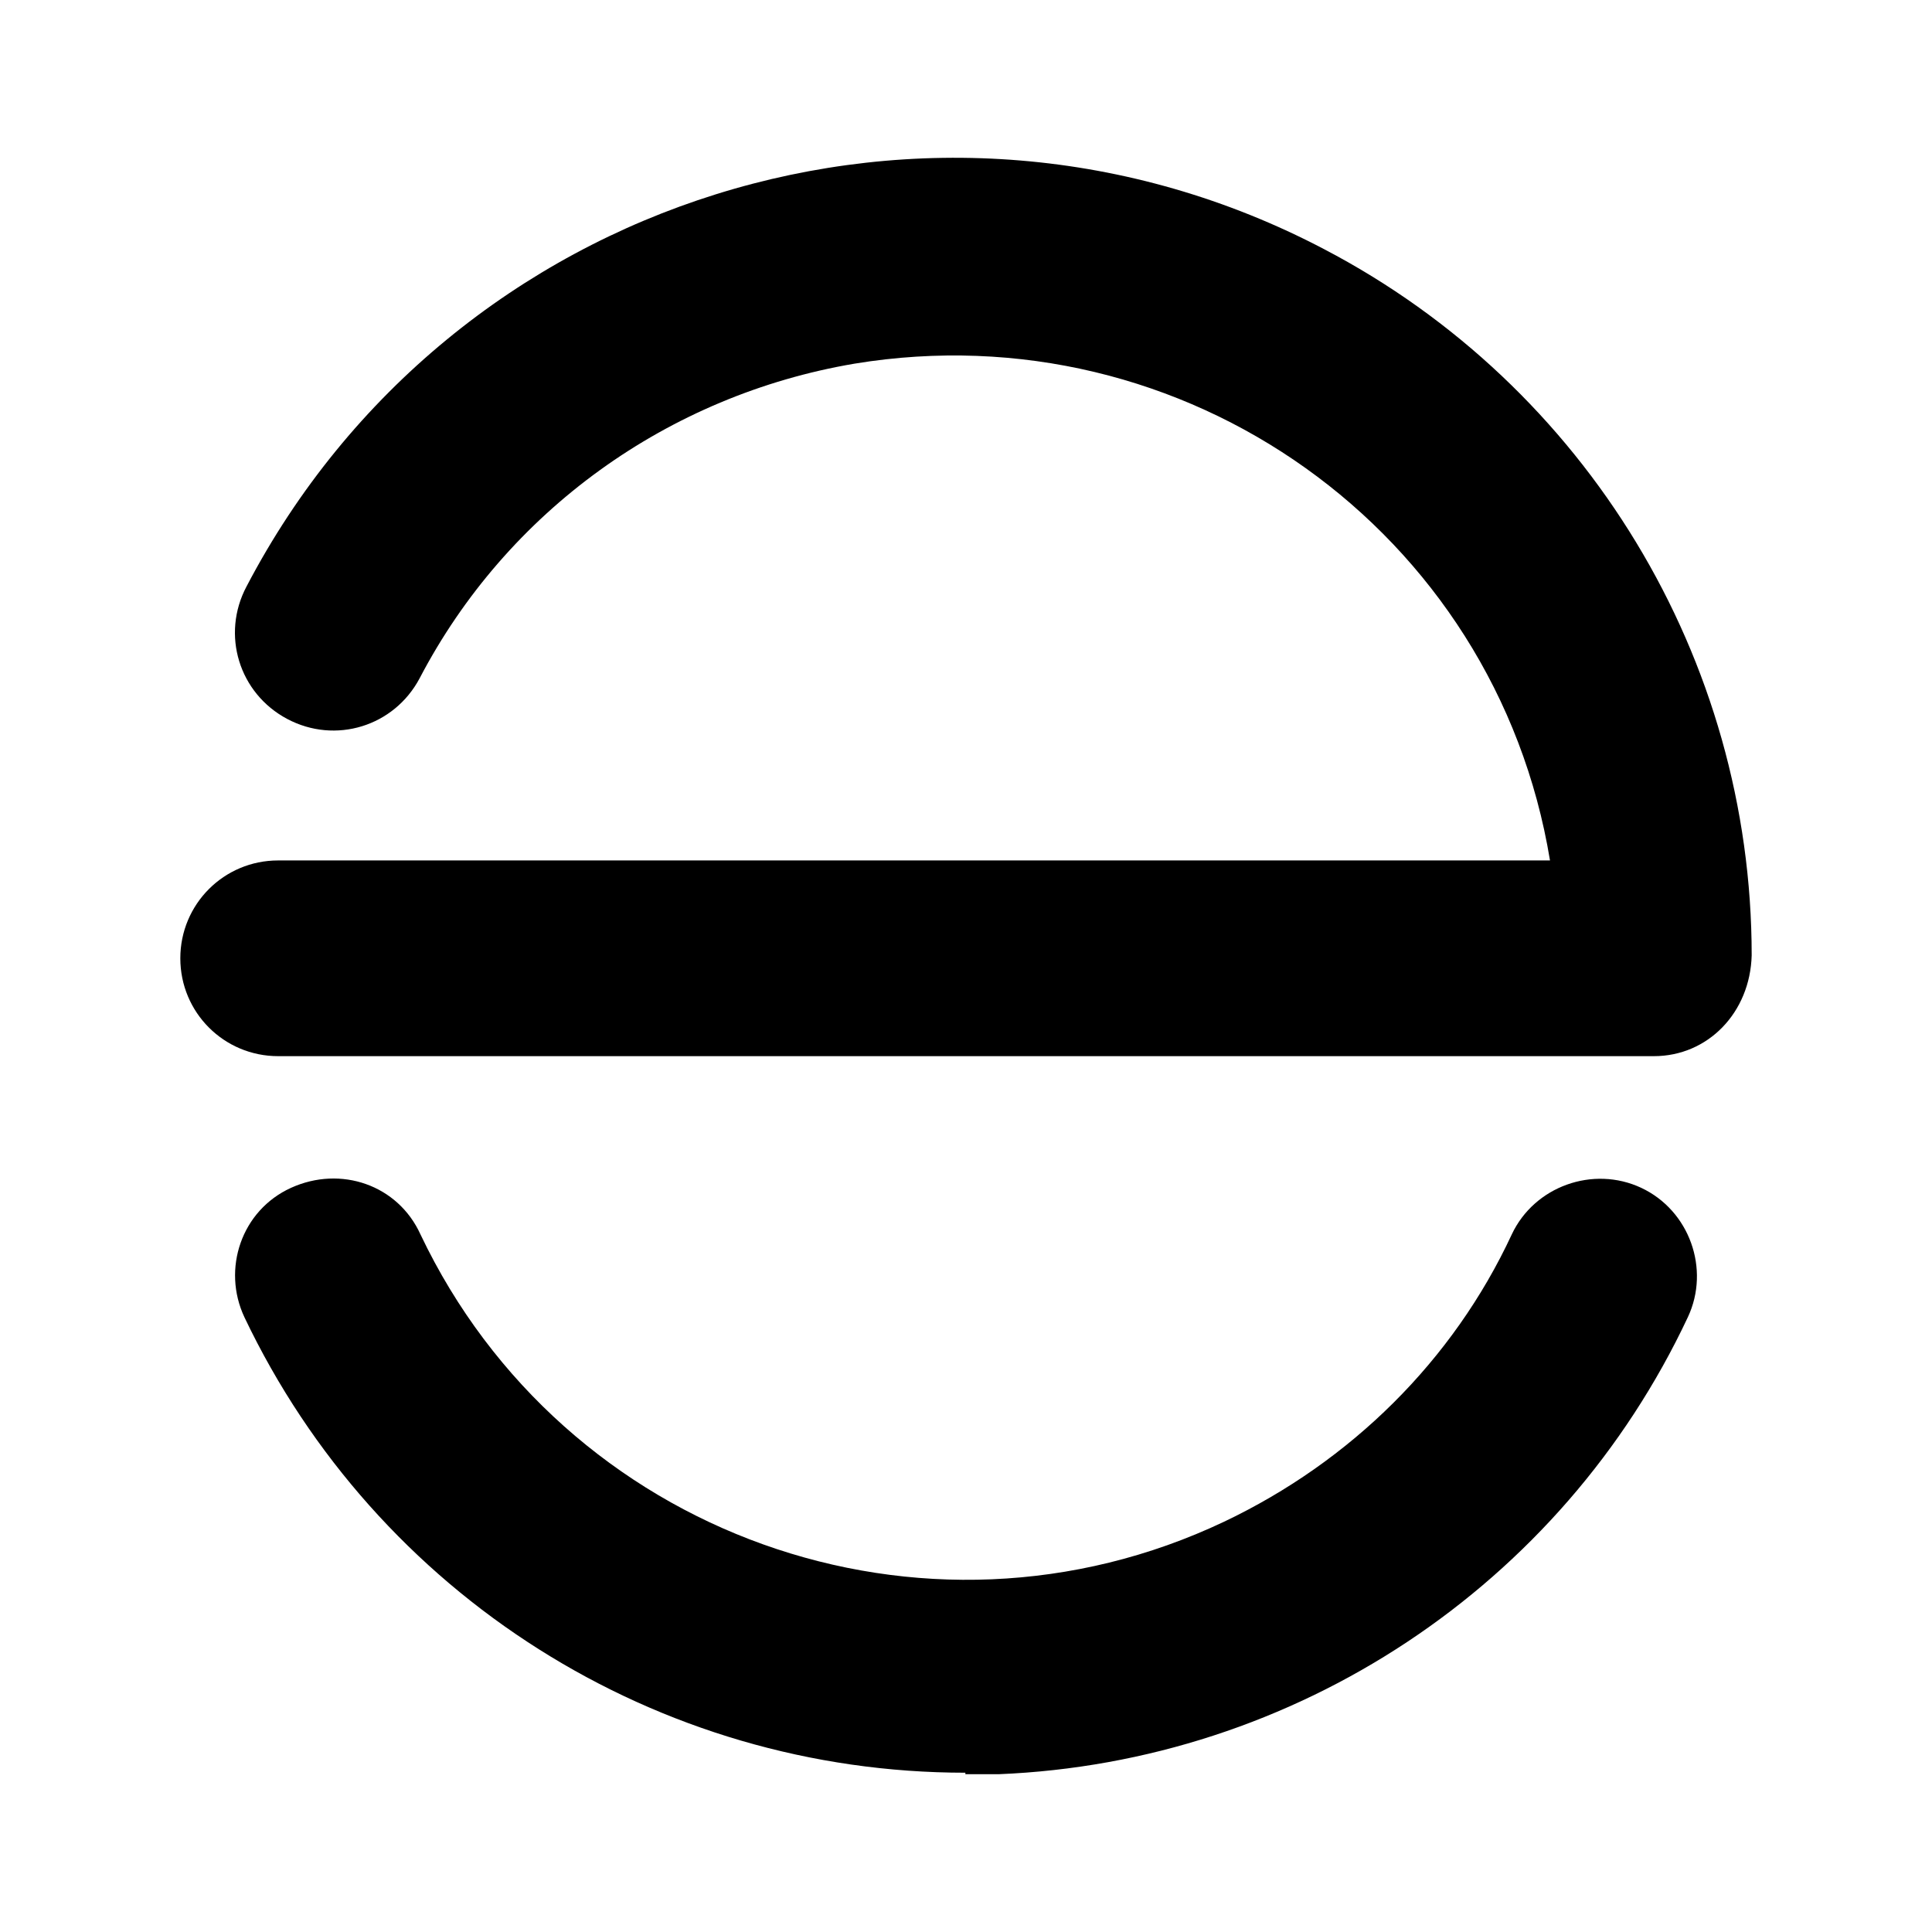 <?xml version="1.0" encoding="UTF-8"?>
<svg width="600px" height="600px" viewBox="0 0 600 600" version="1.1" xmlns="http://www.w3.org/2000/svg" xmlns:xlink="http://www.w3.org/1999/xlink">
    <title>assets/icon</title>
    <g id="/assets/icon" stroke="none" stroke-width="1" fill="none" fill-rule="evenodd">
        <g id="enphase-energy-inc-logo-vector" transform="translate(56, 49)" fill="#000000" fill-rule="nonzero">
            <path d="M243.805,501.533 C147.976,501.533 61.03,446.433 19.894,360.048 C12.882,345.106 18.959,326.895 34.385,319.89 C49.811,312.886 67.574,318.957 74.586,334.366 C118.994,427.755 230.716,467.913 324.207,423.553 C363.474,404.875 395.261,373.589 413.491,334.366 C420.503,319.424 438.734,312.886 453.693,319.89 C468.651,326.895 475.196,345.106 468.184,360.048 C428.917,443.632 346.178,498.264 254.089,502 L243.805,502 L243.805,501.533 Z" id="Path"></path>
            <path d="M457.617,279 L30.383,279 C13.556,279 0,265.441 0,248.61 C0,231.778 13.556,218.219 30.383,218.219 L425.364,218.219 C408.536,115.828 311.778,47.099 209.41,63.931 C151.448,73.749 101.433,109.75 74.322,161.647 C66.375,176.608 48.146,182.219 33.188,174.271 C18.23,166.322 12.621,148.088 20.567,133.127 C84.138,11.566 234.184,-35.188 355.249,28.397 C436.582,70.944 488,155.569 488,247.675 C487.533,265.441 474.444,279 457.617,279 L457.617,279 Z" id="Path"></path>
        </g>
    </g>
</svg>